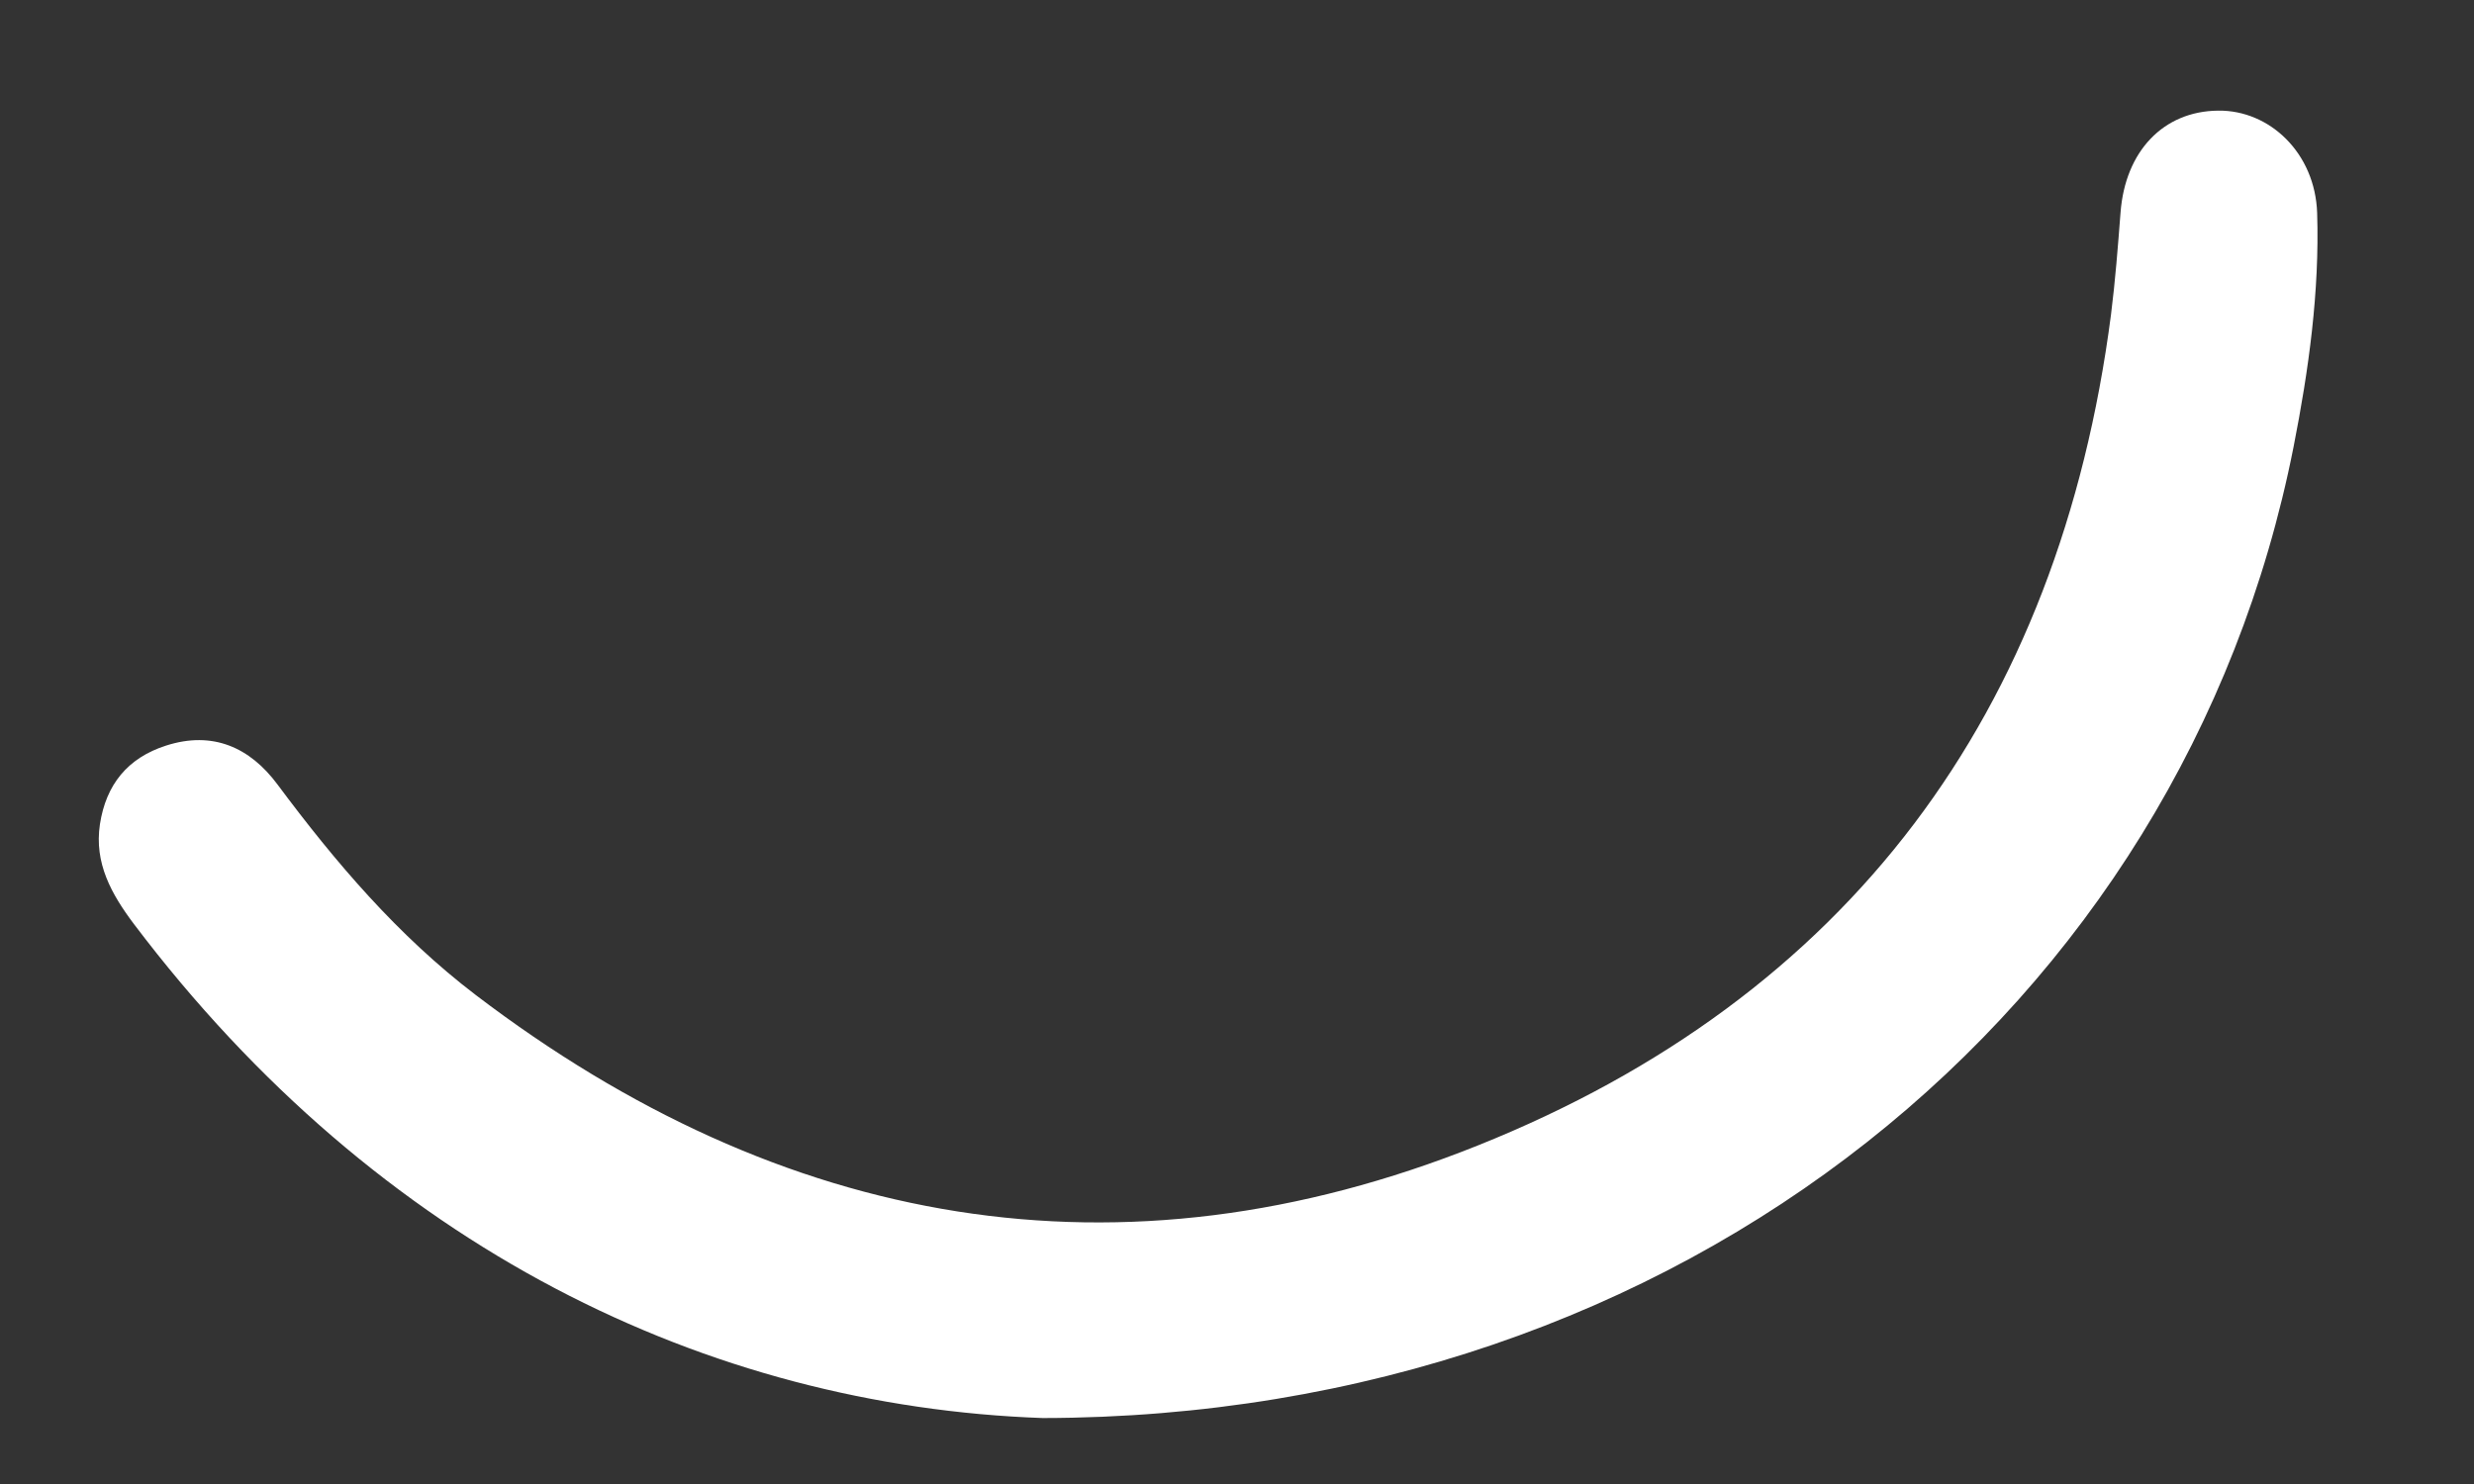 <?xml version="1.0" encoding="UTF-8" standalone="no"?><svg width='15' height='9' viewBox='0 0 15 9' fill='none' xmlns='http://www.w3.org/2000/svg'>
<rect x="0" y="0" width="15" height="9" fill="#333333" stroke="none"/>
<path d='M6.322 8.6C4.293 8.528 2.298 7.57 0.812 5.604C0.676 5.423 0.57 5.235 0.606 4.998C0.643 4.759 0.773 4.597 1.006 4.522C1.291 4.43 1.516 4.534 1.682 4.757C2.034 5.23 2.413 5.675 2.884 6.034C4.742 7.449 6.79 7.816 8.96 6.947C11.21 6.046 12.485 4.324 12.799 1.909C12.825 1.704 12.841 1.496 12.857 1.289C12.885 0.918 13.116 0.674 13.449 0.671C13.761 0.667 14.037 0.928 14.049 1.292C14.064 1.769 13.998 2.243 13.906 2.71C13.235 6.108 10.207 8.594 6.322 8.6Z' fill='white'/>
</svg>
